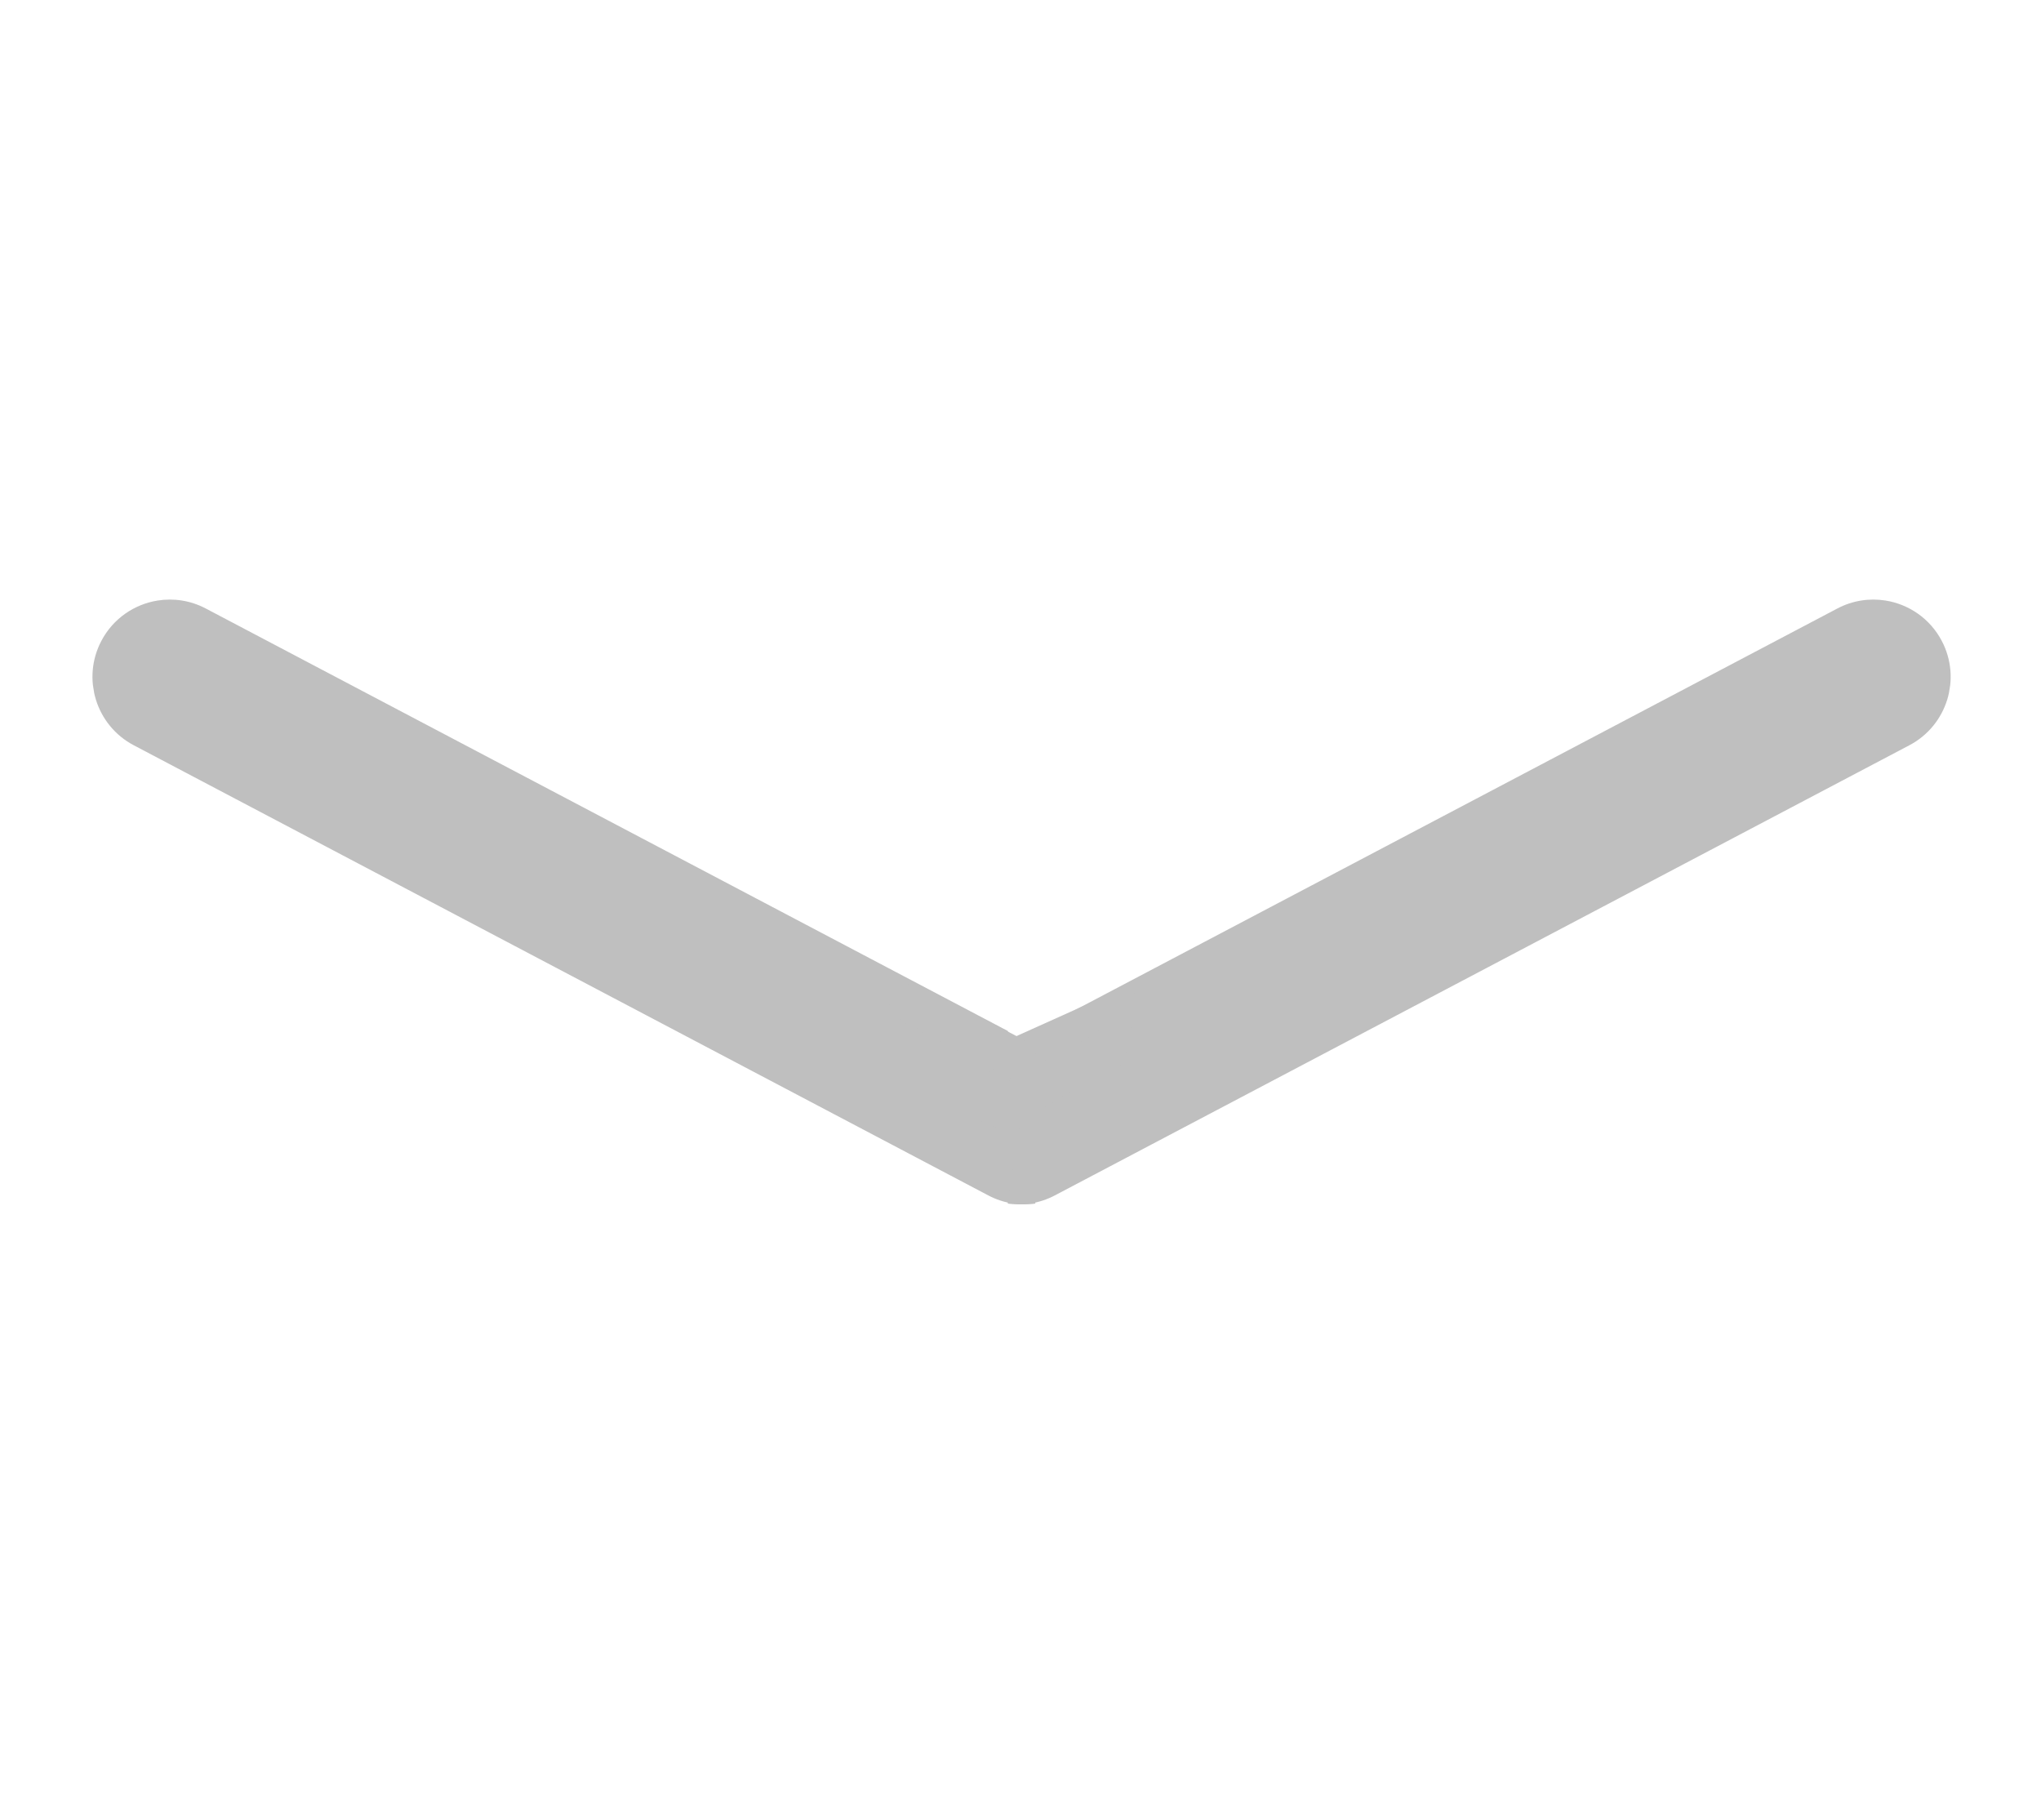 <svg width="396" height="353" xmlns="http://www.w3.org/2000/svg" xmlns:xlink="http://www.w3.org/1999/xlink" overflow="hidden"><defs><clipPath id="clip0"><rect x="63" y="36" width="396" height="353"/></clipPath><clipPath id="clip1"><path d="M116.087 388.054 278.693 362.041 226.564 36.184 63.958 62.197Z" fill-rule="evenodd" clip-rule="evenodd"/></clipPath><clipPath id="clip2"><path d="M116.087 388.054 278.693 362.041 226.564 36.184 63.958 62.197Z" fill-rule="evenodd" clip-rule="evenodd"/></clipPath><clipPath id="clip3"><path d="M116.087 388.054 441.944 335.925 389.815 10.068 63.958 62.197Z" fill-rule="evenodd" clip-rule="evenodd"/></clipPath><clipPath id="clip4"><path d="M406.326 388.053 243.72 362.041 295.848 36.184 458.454 62.197Z" fill-rule="evenodd" clip-rule="evenodd"/></clipPath><clipPath id="clip5"><path d="M406.326 388.053 243.72 362.041 295.848 36.184 458.454 62.197Z" fill-rule="evenodd" clip-rule="evenodd"/></clipPath><clipPath id="clip6"><path d="M406.326 388.053 80.469 335.925 132.597 10.068 458.454 62.197Z" fill-rule="evenodd" clip-rule="evenodd"/></clipPath><clipPath id="clip7"><path d="M263.826 220.153 253.692 243.275 275.554 252.857 285.688 229.735Z" fill-rule="evenodd" clip-rule="evenodd"/></clipPath><clipPath id="clip8"><path d="M263.826 220.153 253.692 243.275 275.554 252.857 285.688 229.735Z" fill-rule="evenodd" clip-rule="evenodd"/></clipPath><clipPath id="clip9"><path d="M237.602 198.982 207.149 268.464 290.873 305.158 321.326 235.676Z" fill-rule="evenodd" clip-rule="evenodd"/></clipPath><clipPath id="clip10"><path d="M259.972 229.199 251.801 253.086 274.386 260.811 282.557 236.924Z" fill-rule="evenodd" clip-rule="evenodd"/></clipPath><clipPath id="clip11"><path d="M259.972 229.199 251.801 253.086 274.386 260.811 282.557 236.924Z" fill-rule="evenodd" clip-rule="evenodd"/></clipPath><clipPath id="clip12"><path d="M232.074 210.288 207.521 282.067 294.013 311.653 318.566 239.874Z" fill-rule="evenodd" clip-rule="evenodd"/></clipPath><clipPath id="clip13"><path d="M240.715 251.129 265.157 244.808 259.18 221.699 234.739 228.02Z" fill-rule="evenodd" clip-rule="evenodd"/></clipPath><clipPath id="clip14"><path d="M240.715 251.129 265.157 244.808 259.18 221.699 234.739 228.02Z" fill-rule="evenodd" clip-rule="evenodd"/></clipPath><clipPath id="clip15"><path d="M240.276 284.83 313.722 265.834 290.833 177.334 217.387 196.329Z" fill-rule="evenodd" clip-rule="evenodd"/></clipPath></defs><g clip-path="url(#clip0)" transform="translate(-63 -36)"><g clip-path="url(#clip1)"><g clip-path="url(#clip2)"><g clip-path="url(#clip3)"><path d="M323.999 209.249 173.996 96.749C168.662 92.749 161.329 92.749 155.996 96.749L6.001 209.249C-0.626 214.22-1.97 223.622 3.001 230.249 5.948 234.179 10.452 236.25 15.013 236.25 18.144 236.25 21.303 235.272 24.001 233.249L164.997 127.499 305.999 233.249C312.628 238.221 322.029 236.876 326.999 230.249 331.97 223.622 330.626 214.22 323.999 209.249Z" fill="#BFBFBF" transform="matrix(0.987 -0.158 -0.158 -0.987 116.087 388.054)"/></g></g></g><g clip-path="url(#clip4)"><g clip-path="url(#clip5)"><g clip-path="url(#clip6)"><path d="M323.999 209.249 173.996 96.749C168.662 92.749 161.329 92.749 155.996 96.749L6.001 209.249C-0.626 214.22-1.97 223.622 3.001 230.249 5.948 234.179 10.452 236.25 15.013 236.25 18.144 236.25 21.303 235.272 24.001 233.249L164.997 127.499 305.999 233.249C312.628 238.221 322.029 236.876 326.999 230.249 331.97 223.622 330.626 214.22 323.999 209.249Z" fill="#BFBFBF" transform="matrix(-0.987 -0.158 0.158 -0.987 406.326 388.053)"/></g></g></g><g clip-path="url(#clip7)"><g clip-path="url(#clip8)"><g clip-path="url(#clip9)"><path d="M74.483 48.103 39.999 22.241C38.773 21.322 37.087 21.322 35.861 22.241L1.38 48.103C-0.144 49.246-0.453 51.408 0.69 52.931 1.367 53.834 2.403 54.311 3.451 54.311 4.171 54.311 4.897 54.086 5.517 53.621L37.931 29.31 70.345 53.621C71.869 54.764 74.03 54.455 75.173 52.931 76.316 51.408 76.007 49.246 74.483 48.103Z" fill="#BFBFBF" transform="matrix(-0.401 0.916 1.104 0.484 237.602 198.982)"/></g></g></g><g clip-path="url(#clip10)"><g clip-path="url(#clip11)"><g clip-path="url(#clip12)"><path d="M74.483 48.103 39.999 22.241C38.773 21.322 37.087 21.322 35.861 22.241L1.38 48.103C-0.144 49.246-0.453 51.408 0.69 52.931 1.367 53.834 2.403 54.311 3.451 54.311 4.171 54.311 4.897 54.086 5.517 53.621L37.931 29.31 70.345 53.621C71.869 54.764 74.03 54.455 75.173 52.931 76.316 51.408 76.007 49.246 74.483 48.103Z" fill="#BFBFBF" transform="matrix(-0.324 0.946 1.14 0.39 232.074 210.288)"/></g></g></g><g clip-path="url(#clip13)"><g clip-path="url(#clip14)"><g clip-path="url(#clip15)"><path d="M74.483 48.103 39.999 22.241C38.773 21.322 37.087 21.322 35.861 22.241L1.38 48.103C-0.144 49.246-0.453 51.408 0.69 52.931 1.367 53.834 2.403 54.311 3.451 54.311 4.171 54.311 4.897 54.086 5.517 53.621L37.931 29.31 70.345 53.621C71.869 54.764 74.03 54.455 75.173 52.931 76.316 51.408 76.007 49.246 74.483 48.103Z" fill="#BFBFBF" transform="matrix(0.968 -0.25 -0.302 -1.167 240.276 284.83)"/></g></g></g></g></svg>